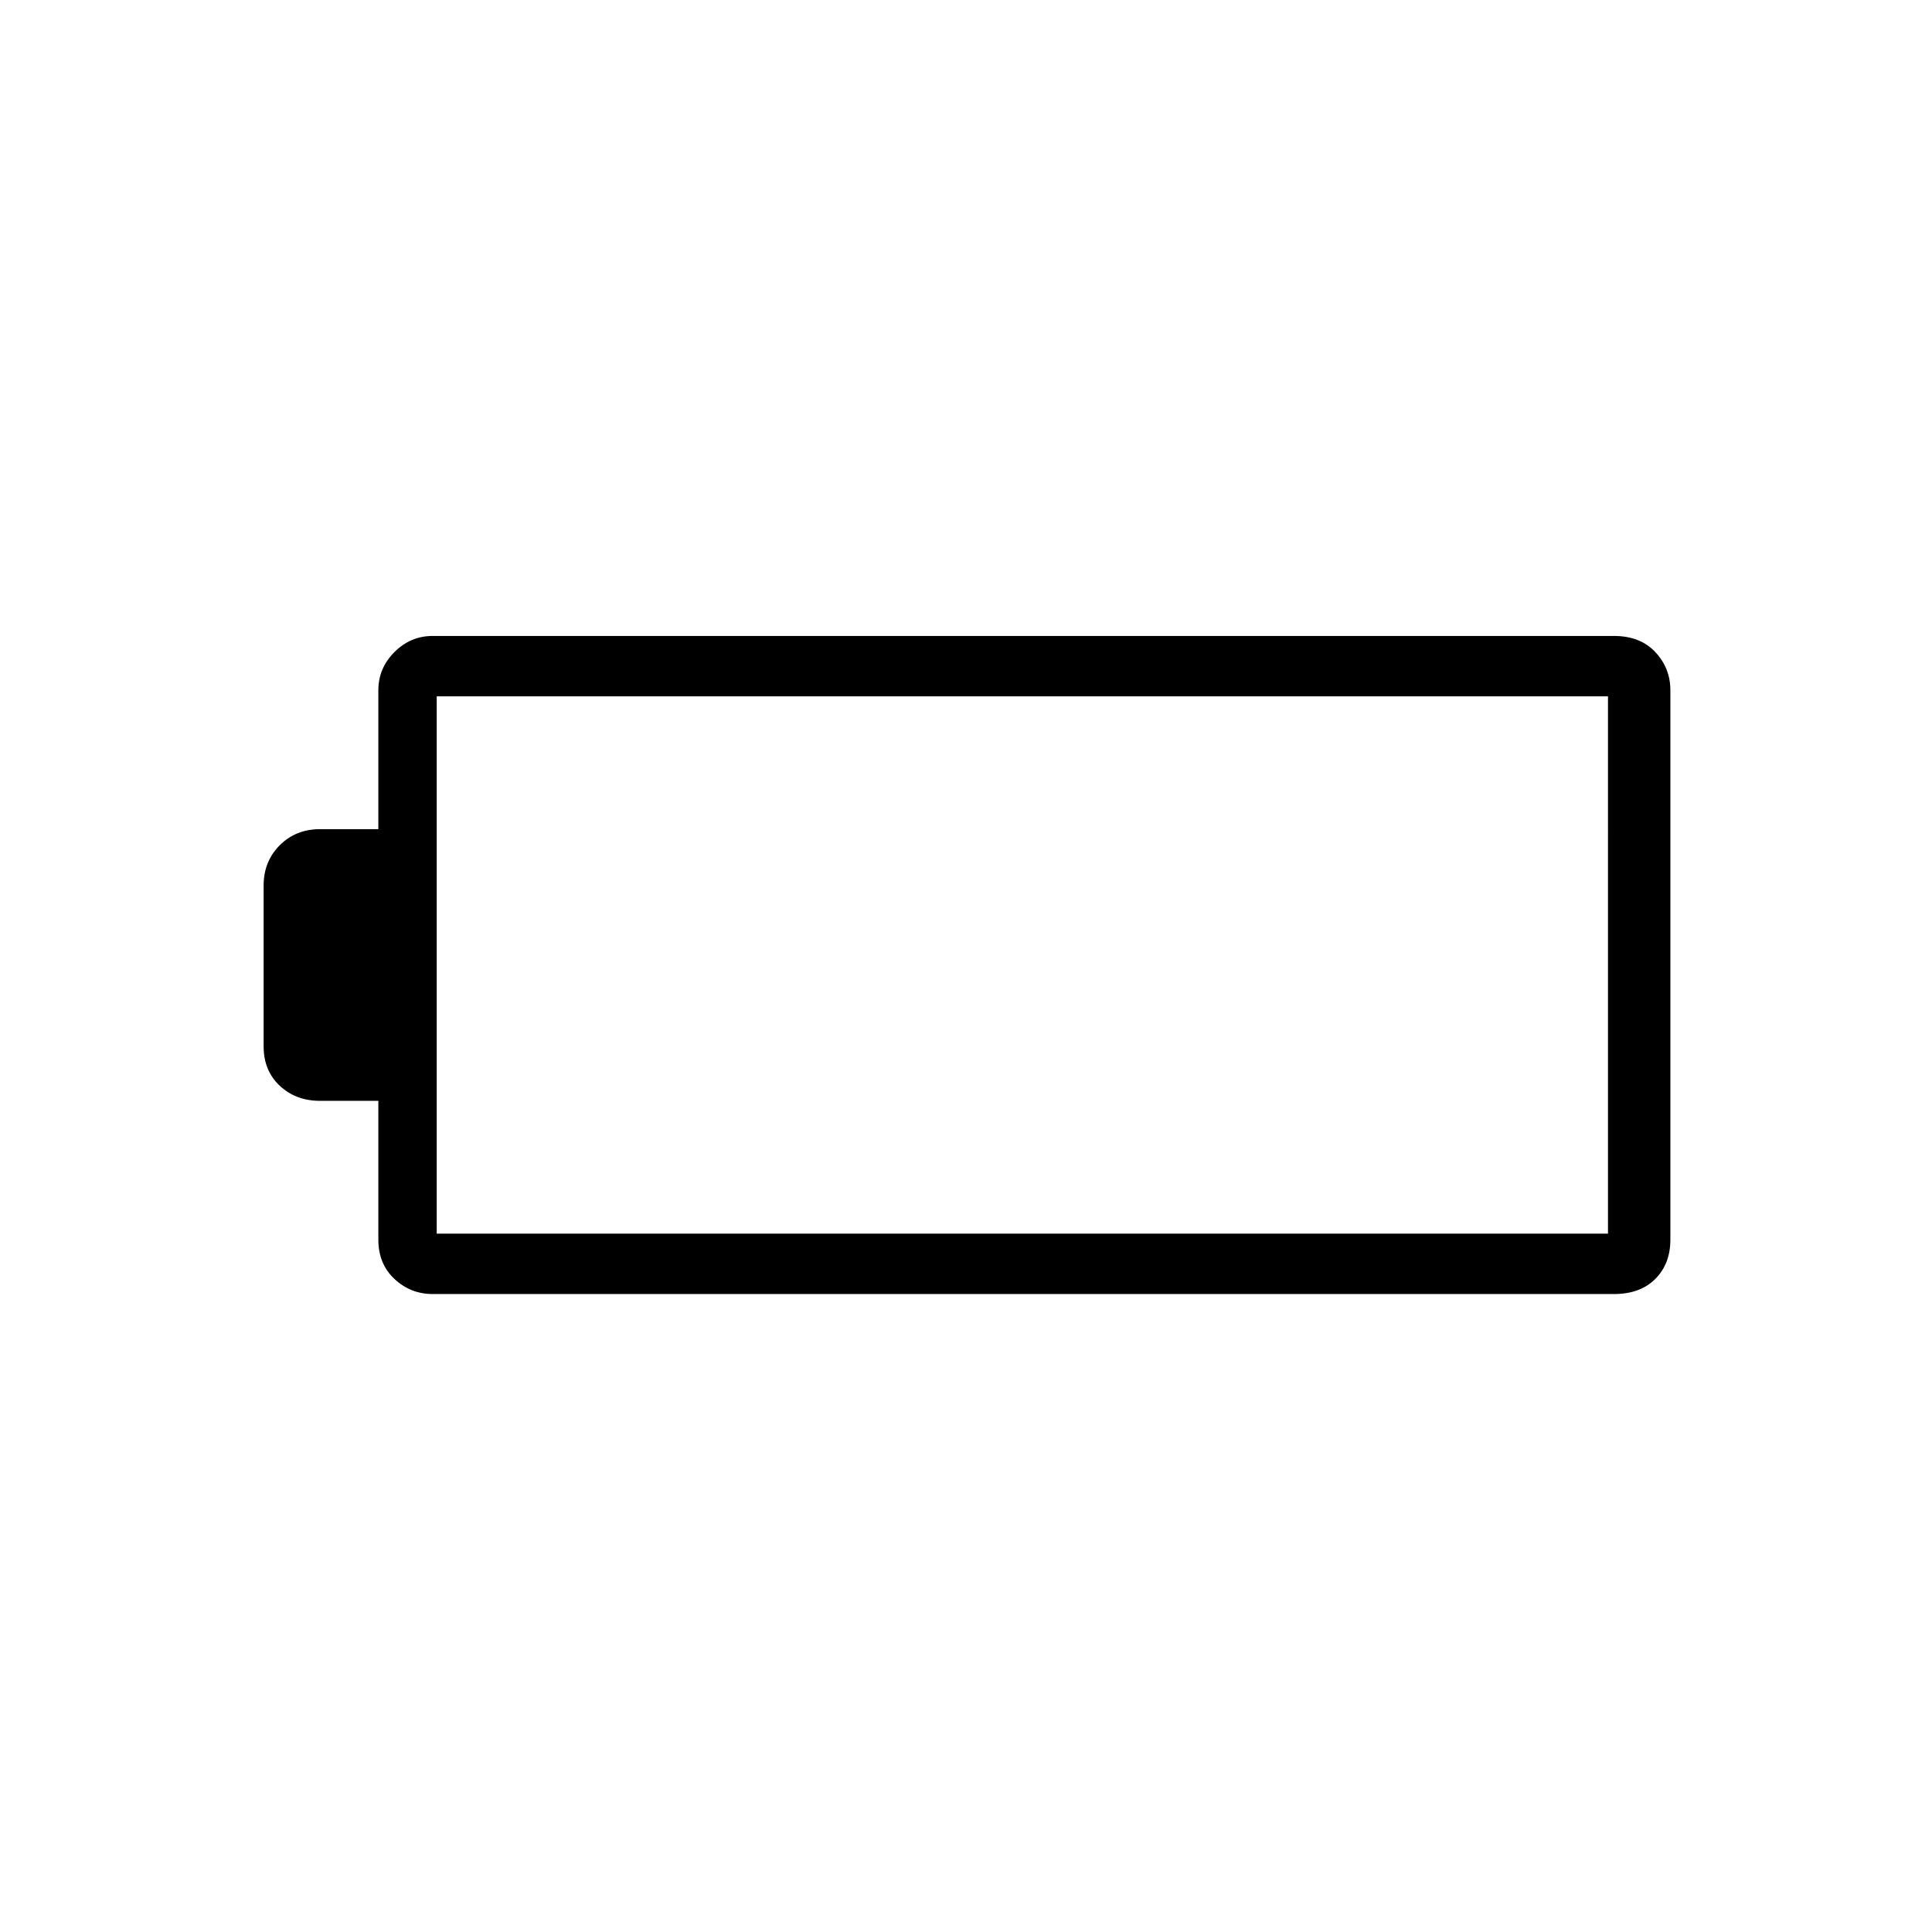 <svg xmlns="http://www.w3.org/2000/svg" height="48" width="48"><path d="M41.5 30.8q0 .6-.375.975t-1.025.375H10.75q-.55 0-.95-.375-.4-.375-.4-.975v-3.45H7.95q-.6 0-1-.375T6.55 26v-4q0-.6.4-1t1-.4H9.4v-3.45q0-.55.4-.95.4-.4.95-.4H40.1q.65 0 1.025.4.375.4.375.95Zm-1.55-.15V17.3h-29.1v13.35Z"/></svg>